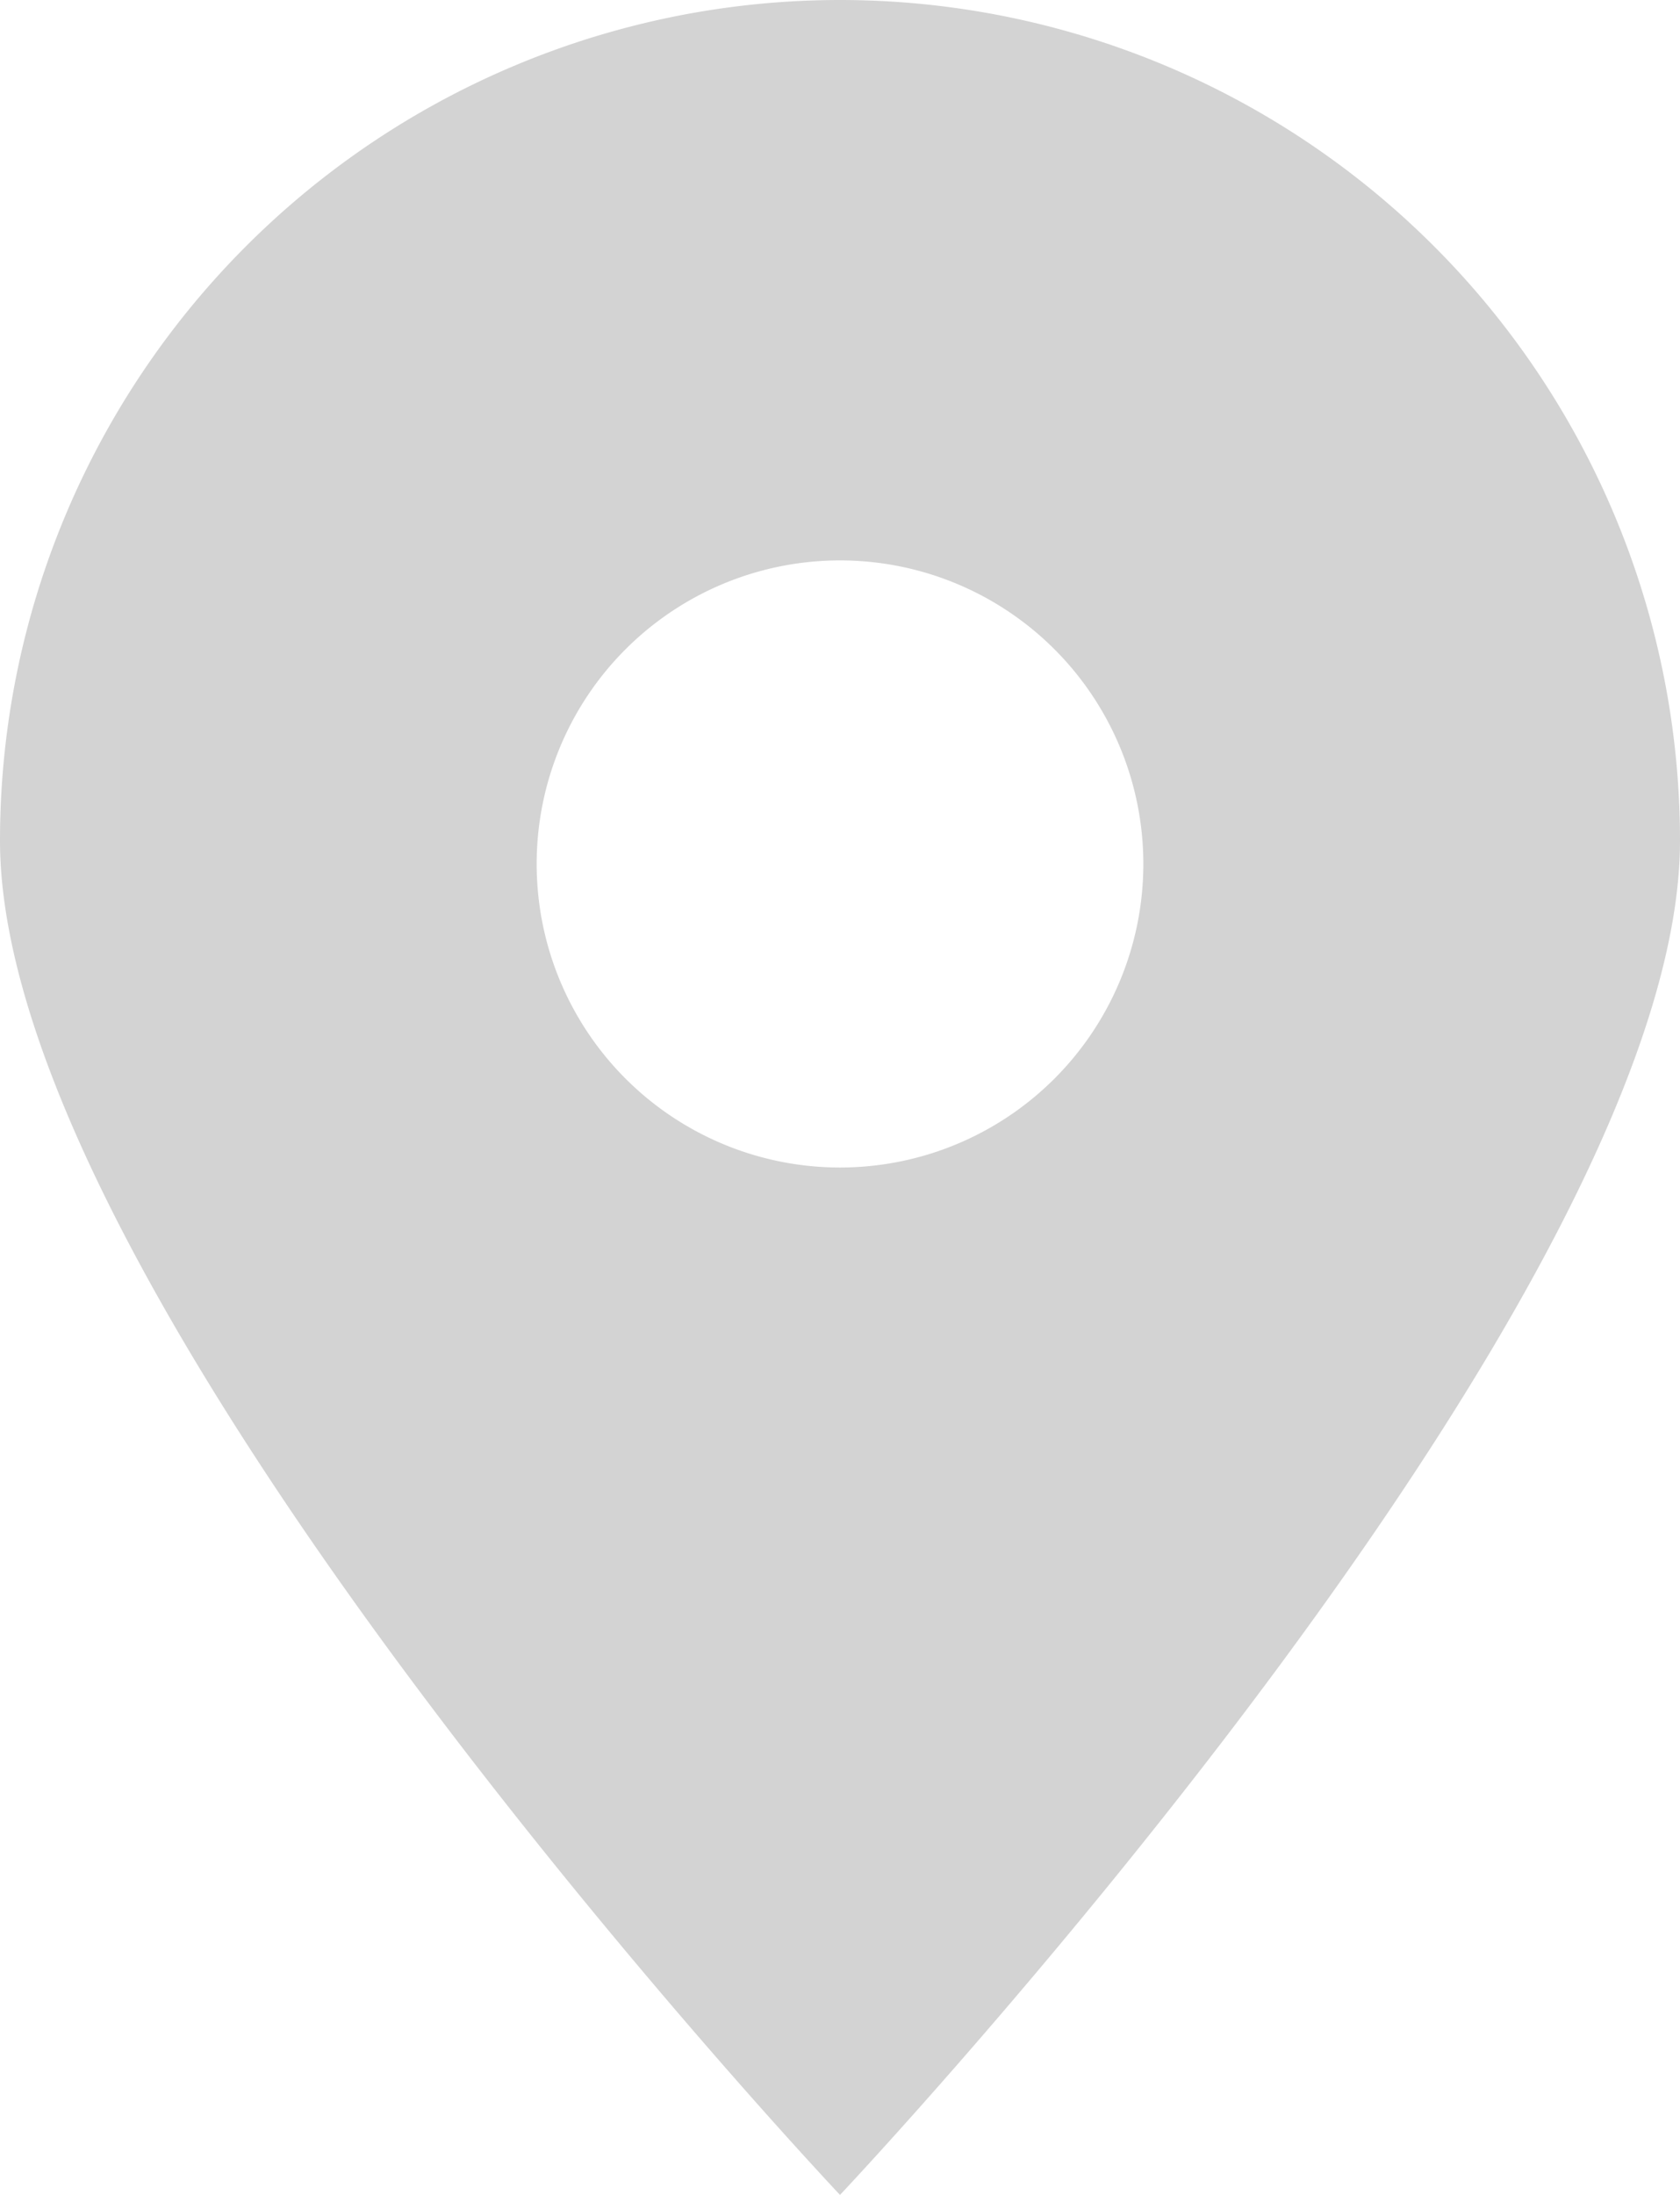<svg xmlns="http://www.w3.org/2000/svg" viewBox="0 0 72 94"><defs><style>.cls-1{fill:#d3d3d3;}</style></defs><title>icon-marker-new--light-grey</title><g id="Layer_2" data-name="Layer 2"><g id="Marker"><path class="cls-1" d="M36,0A36,36,0,0,0,0,36C0,55.88,36,94,36,94S72,55.88,72,36A36,36,0,0,0,36,0Zm0,50A13,13,0,1,1,49,37,13,13,0,0,1,36,50Z"/></g></g></svg>